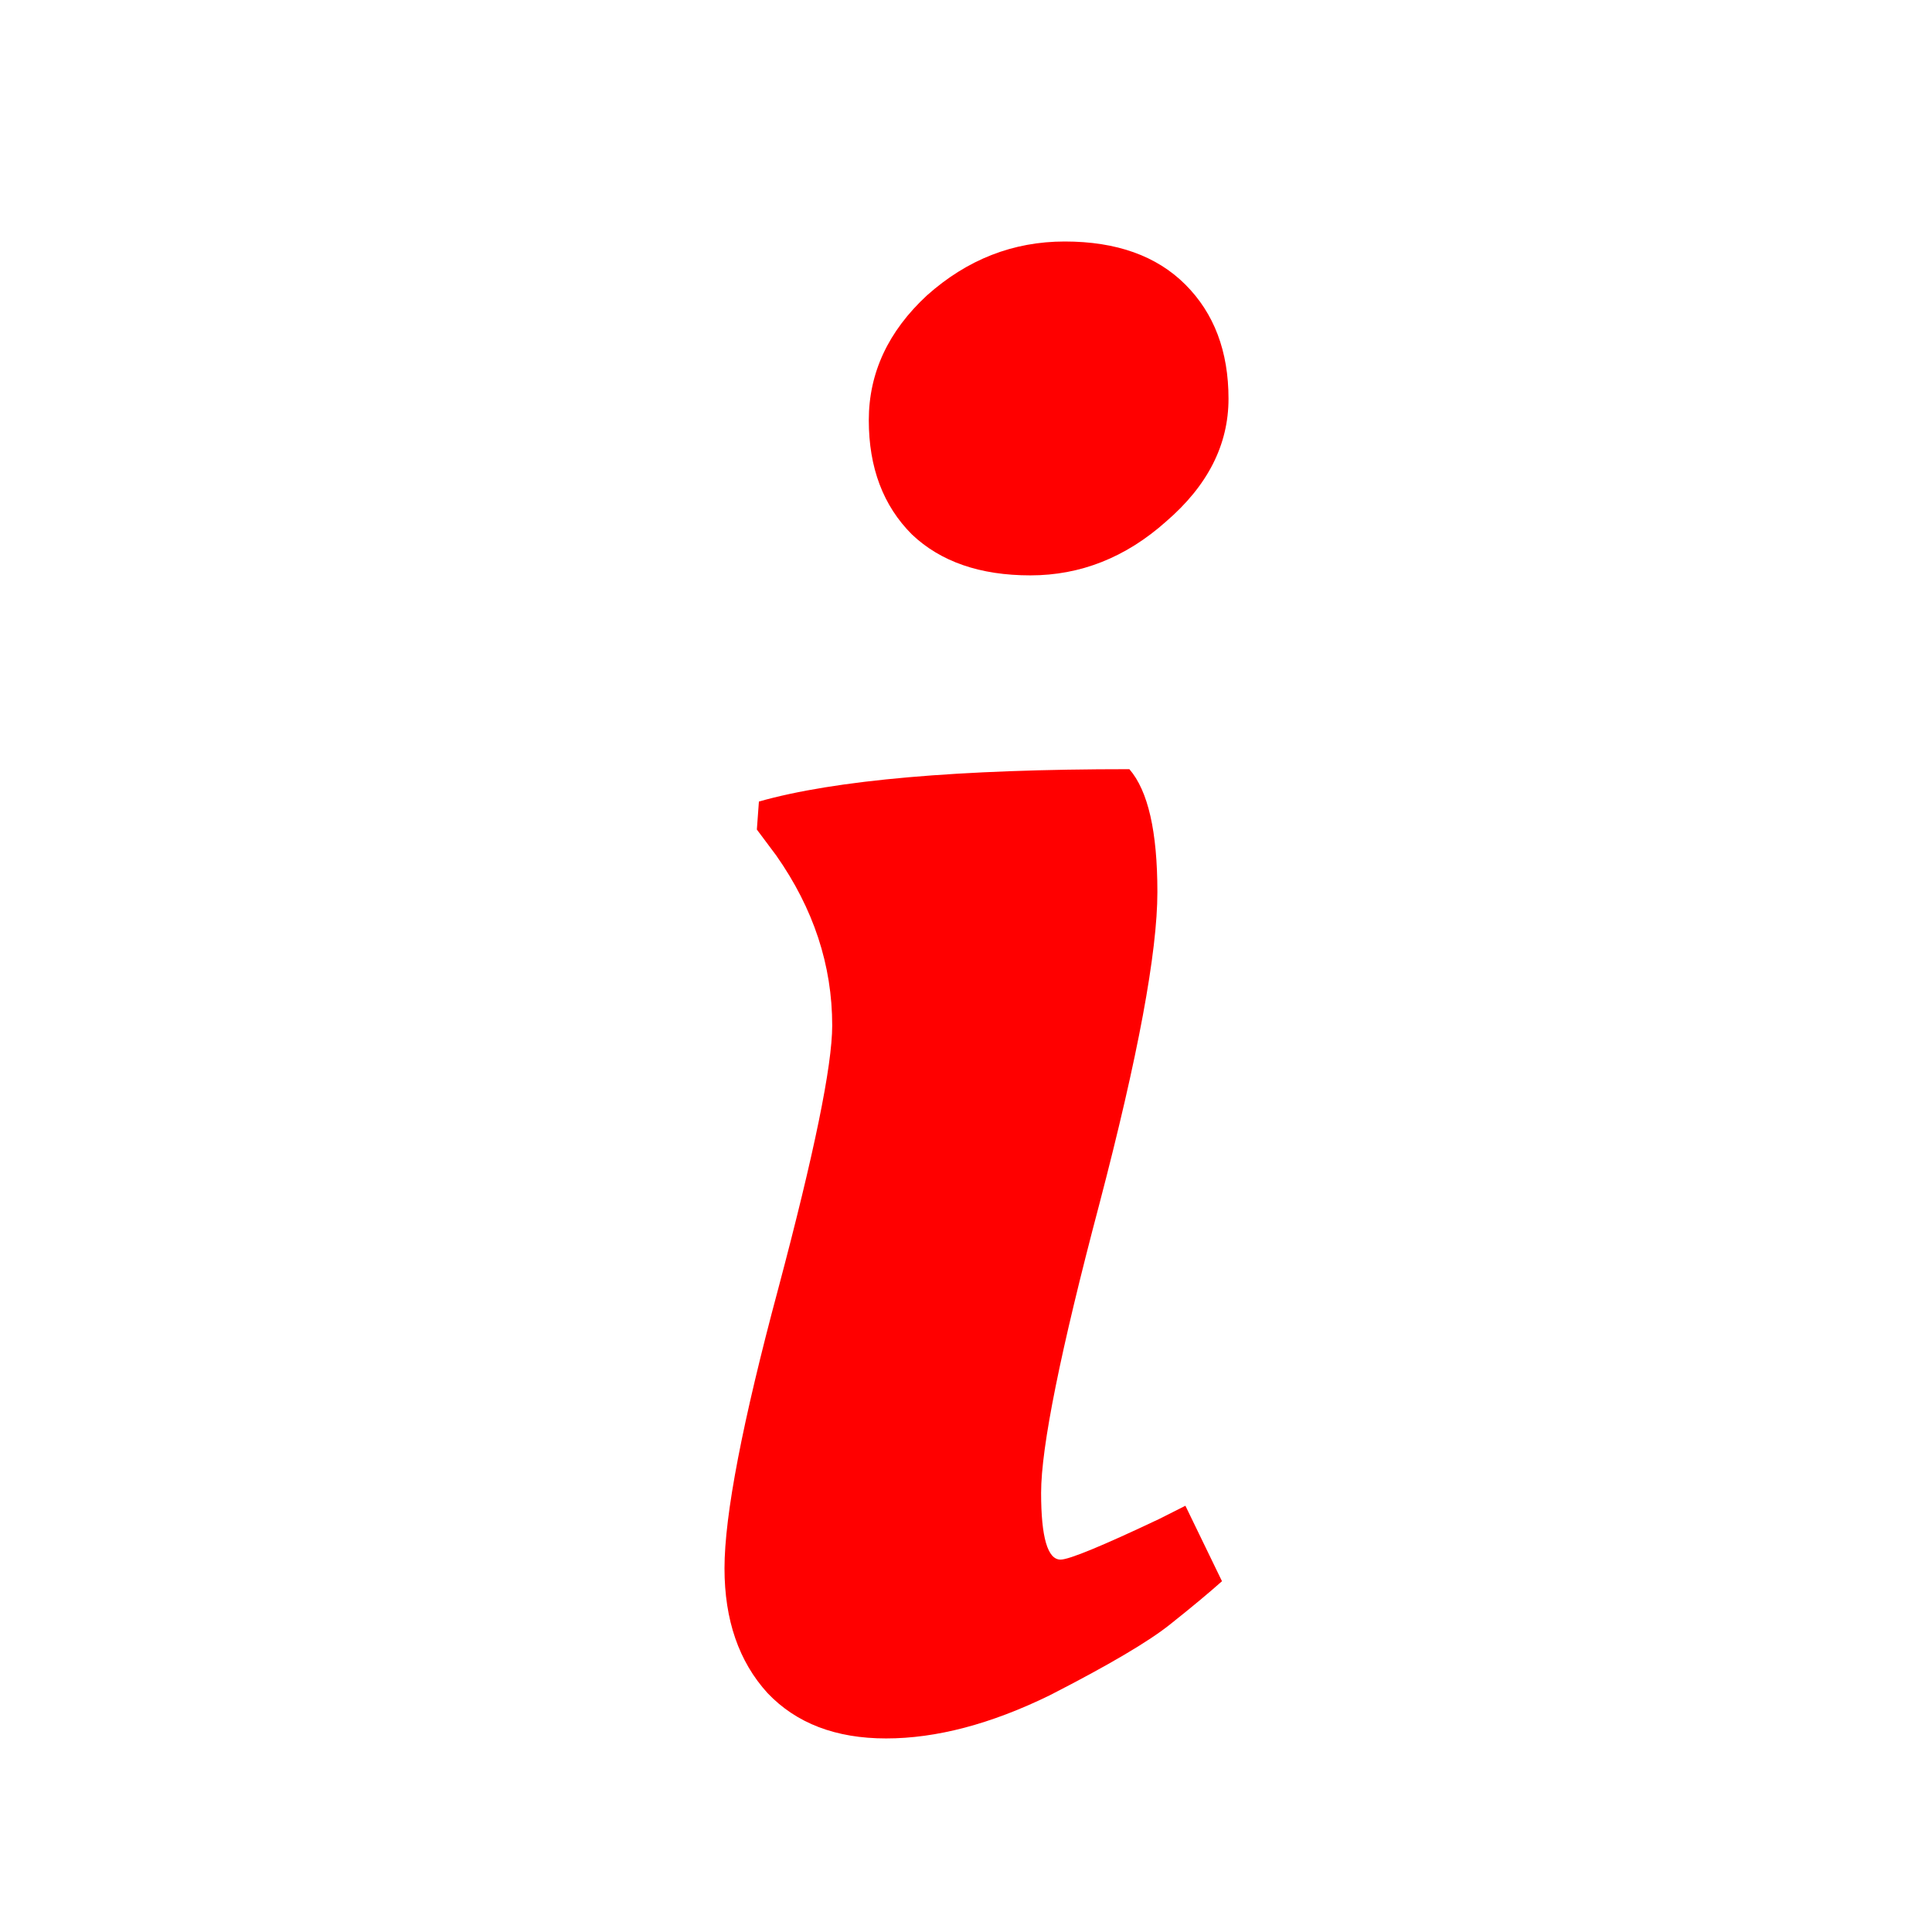 <svg width="16" height="16" viewBox="0 0 16 16" fill="none" xmlns="http://www.w3.org/2000/svg">
<path d="M9.585 7.387C9.585 7.886 9.425 8.748 9.104 9.973C8.783 11.186 8.622 11.983 8.622 12.363C8.622 12.732 8.676 12.916 8.783 12.916C8.854 12.916 9.128 12.803 9.603 12.578L9.817 12.47L10.12 13.095C10.013 13.19 9.871 13.309 9.692 13.451C9.514 13.594 9.181 13.79 8.693 14.04C8.206 14.278 7.754 14.397 7.338 14.397C6.922 14.397 6.595 14.272 6.357 14.022C6.119 13.761 6 13.416 6 12.988C6 12.548 6.149 11.775 6.446 10.669C6.743 9.551 6.892 8.826 6.892 8.493C6.892 7.993 6.737 7.524 6.428 7.084L6.268 6.87L6.285 6.638C6.916 6.459 7.938 6.37 9.353 6.37C9.508 6.549 9.585 6.887 9.585 7.387ZM7.552 4.426C7.314 4.188 7.195 3.873 7.195 3.48C7.195 3.088 7.356 2.743 7.677 2.446C8.01 2.149 8.39 2 8.818 2C9.246 2 9.579 2.119 9.817 2.357C10.055 2.595 10.174 2.91 10.174 3.302C10.174 3.683 10.002 4.022 9.657 4.319C9.324 4.616 8.949 4.765 8.533 4.765C8.117 4.765 7.79 4.652 7.552 4.426Z" fill="#FF0000"/>
</svg>
